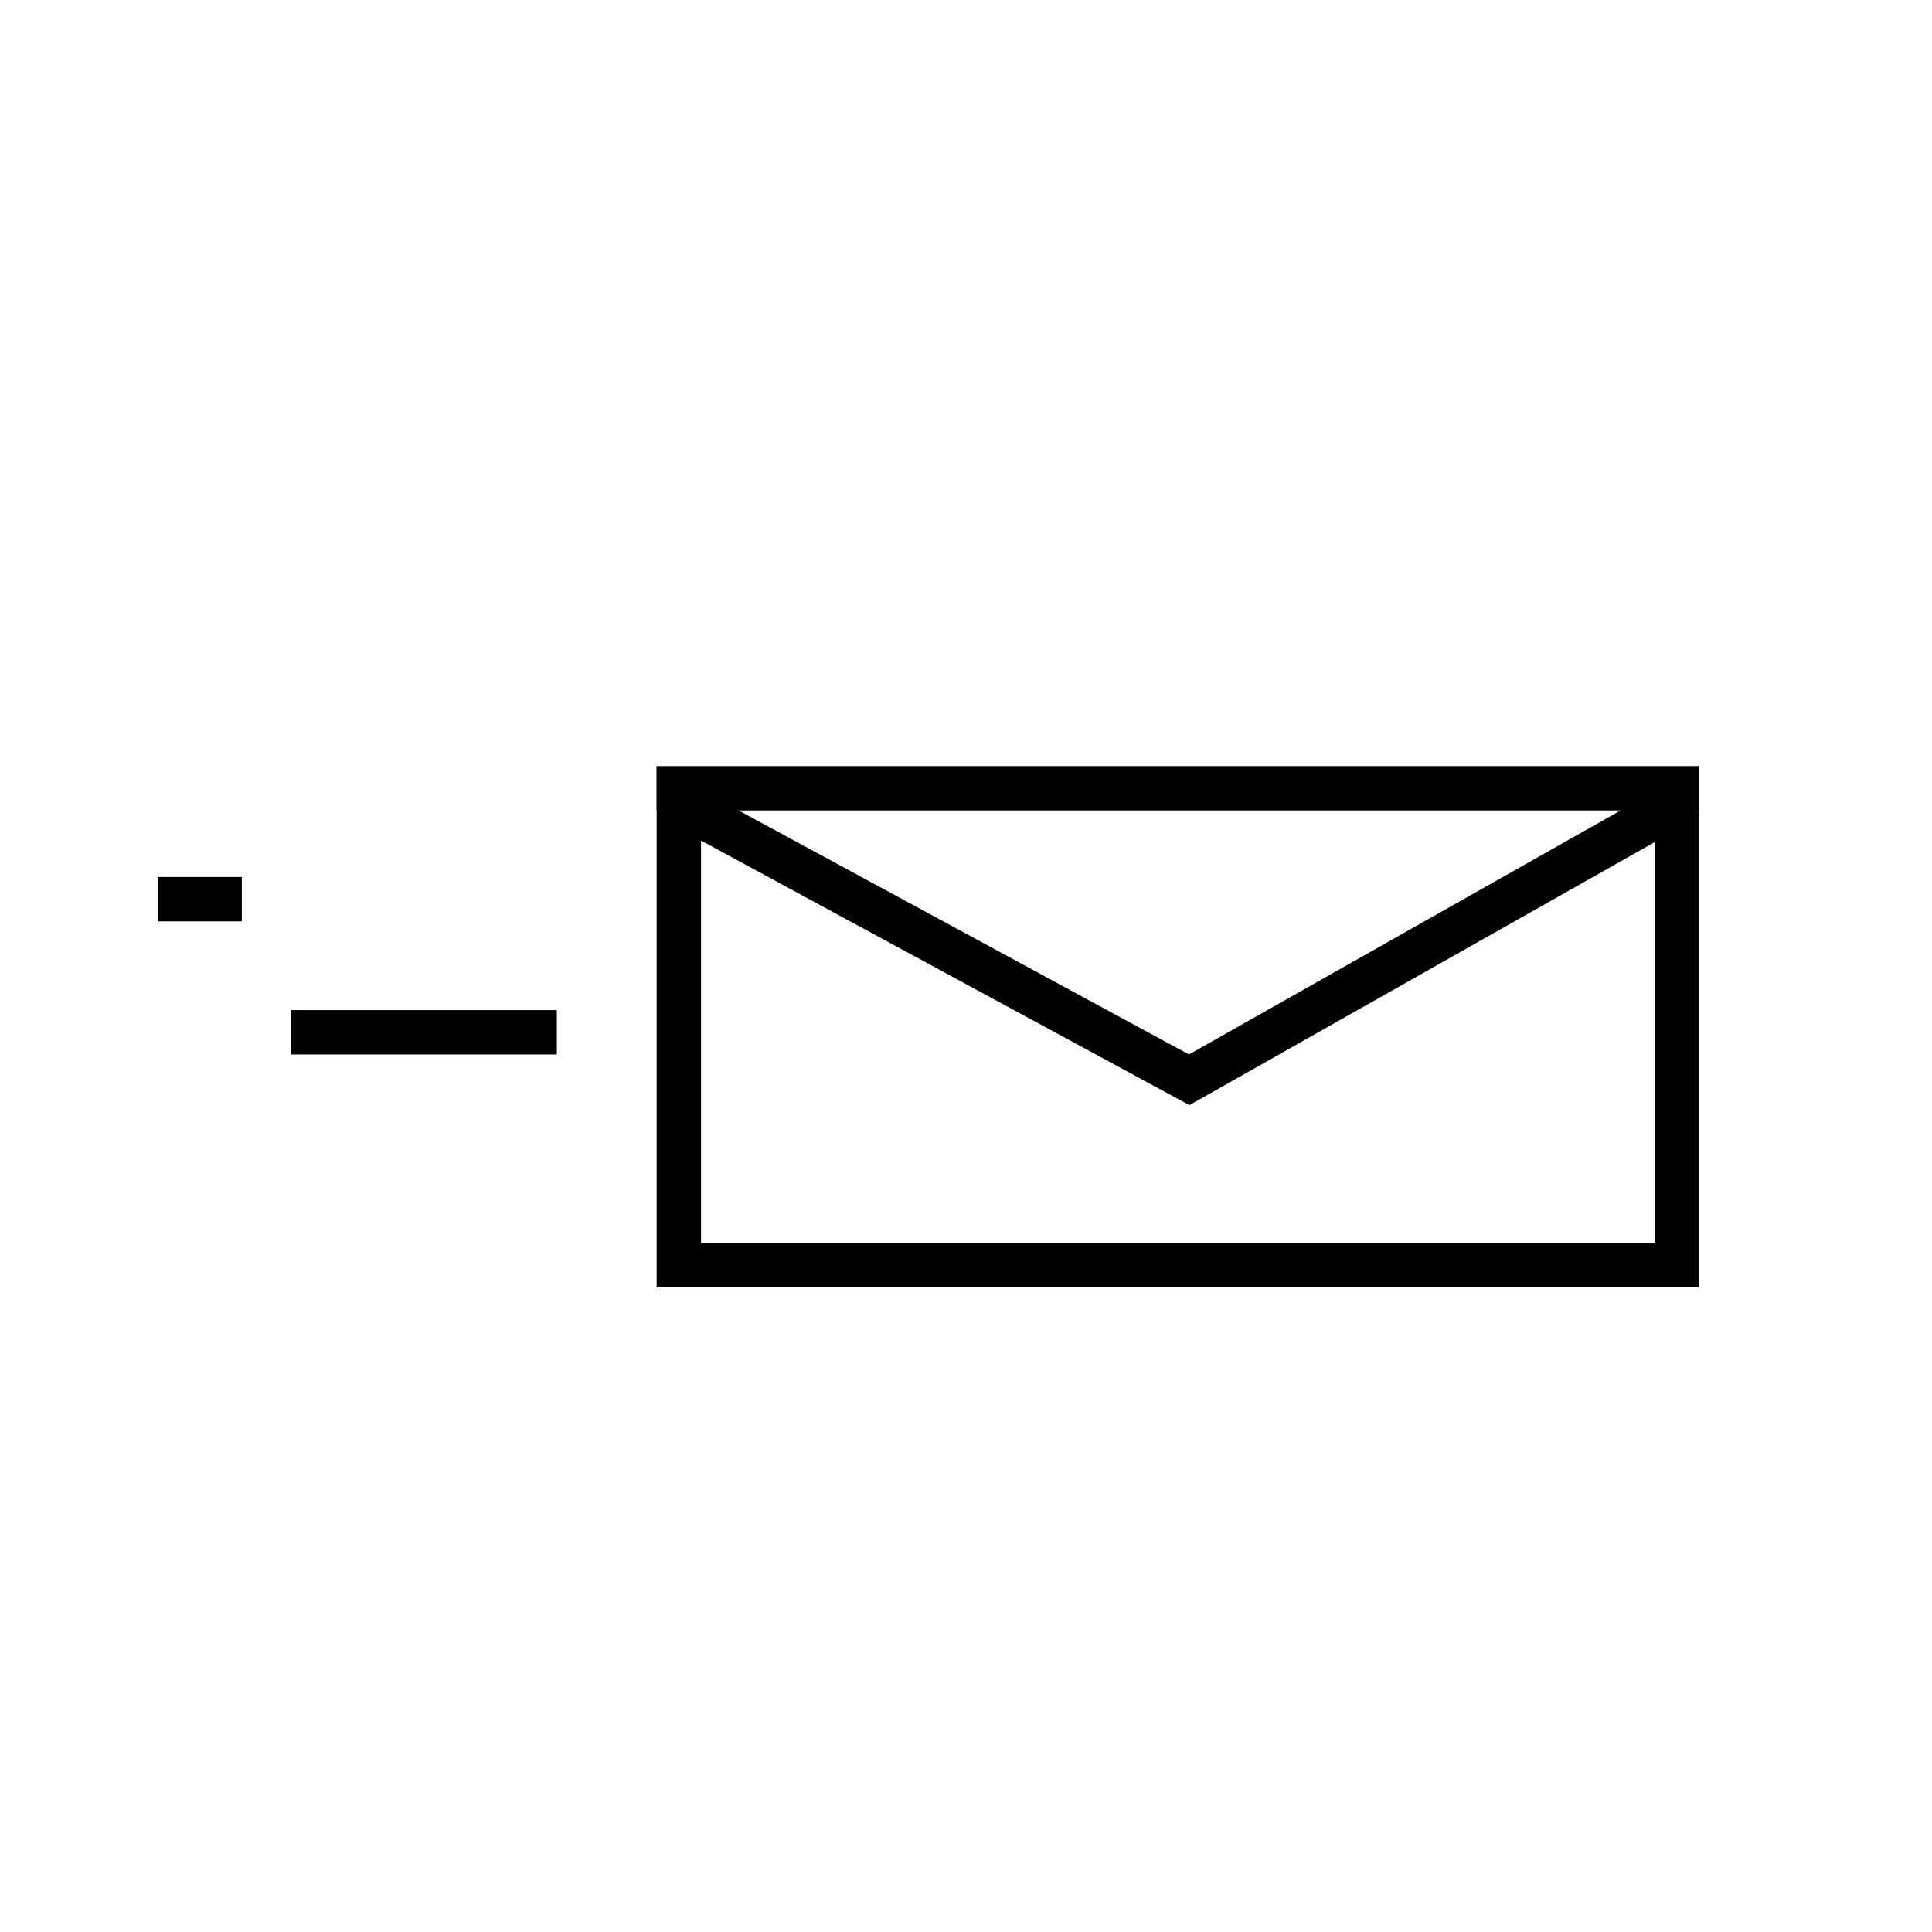 <svg xmlns="http://www.w3.org/2000/svg" viewBox="0 0 500 500" width="500" height="500" preserveAspectRatio="xMidYMid meet" style="width: 100%; height: 100%; transform: translate3d(0px, 0px, 0px);"><defs><clipPath id="__lottie_element_33"><rect width="500" height="500" x="0" y="0"></rect></clipPath></defs><g clip-path="url(#__lottie_element_33)"><g transform="matrix(2.87,0,0,2.87,-8,158.087)" opacity="1" style="display: block;"><g opacity="1" transform="matrix(1,0,0,1,0,0)"><g opacity="1" transform="matrix(1,0,0,1,0,0)"><path stroke-linecap="butt" stroke-linejoin="miter" fill-opacity="0" stroke-miterlimit="10" stroke="rgb(0,0,0)" stroke-opacity="1" stroke-width="4" d=" M17,26 C17,26 20.153,26 24.592,26"></path></g><g opacity="1" transform="matrix(1,0,0,1,0,0)"><path stroke-linecap="butt" stroke-linejoin="miter" fill-opacity="0" stroke-miterlimit="10" stroke="rgb(0,0,0)" stroke-opacity="1" stroke-width="4" d=" M29,38 C29,38 53,38 53,38"></path></g><g opacity="1" transform="matrix(1,0,0,1,0,0)"><path stroke-linecap="butt" stroke-linejoin="miter" fill-opacity="0" stroke-miterlimit="10" stroke="rgb(0,0,0)" stroke-opacity="1" stroke-width="4" d="M0 0"></path></g></g><g opacity="1" transform="matrix(1,0,0,1,0,0)"><g opacity="1" transform="matrix(1,0,0,1,109,37.5)"><path fill="rgb(0,0,0)" fill-opacity="1" d=" M-43,-16.784 C-43,-16.784 -0.905,6.017 -0.905,6.017 C-0.905,6.017 1.041,7.071 1.041,7.071 C1.041,7.071 2.968,5.982 2.968,5.982 C2.968,5.982 43,-16.645 43,-16.645 C43,-16.645 43,19.5 43,19.5 C43,19.5 -43,19.5 -43,19.5 C-43,19.5 -43,-16.784 -43,-16.784z M47,-23.5 C47,-23.5 1,2.5 1,2.5 C1,2.5 -47,-23.5 -47,-23.5 C-47,-23.5 -47,23.5 -47,23.5 C-47,23.5 47,23.5 47,23.5 C47,23.5 47,-23.5 47,-23.5z"></path></g><g opacity="1" transform="matrix(1,0,0,1,-4,0)"><path stroke-linecap="butt" stroke-linejoin="miter" fill-opacity="0" stroke-miterlimit="10" stroke="rgb(0,0,0)" stroke-opacity="1" stroke-width="4" d=" M160,16 C160,16 66,16 66,16"></path></g></g><g opacity="1" transform="matrix(1,0,0,1,0,0)"><g opacity="1" transform="matrix(1,0,0,1,0,0)"><path stroke-linecap="butt" stroke-linejoin="miter" fill-opacity="0" stroke-miterlimit="10" stroke="rgb(0,0,0)" stroke-opacity="1" stroke-width="4" d="M0 0"></path></g><g opacity="1" transform="matrix(1,0,0,1,0.348,0)"><path stroke-linecap="butt" stroke-linejoin="miter" fill-opacity="0" stroke-miterlimit="10" stroke="rgb(0,0,0)" stroke-opacity="1" stroke-width="4" d="M0 0"></path></g><g opacity="1" transform="matrix(1,0,0,1,0,0)"><path stroke-linecap="butt" stroke-linejoin="miter" fill-opacity="0" stroke-miterlimit="10" stroke="rgb(0,0,0)" stroke-opacity="1" stroke-width="4" d="M0 0"></path></g></g></g></g></svg>